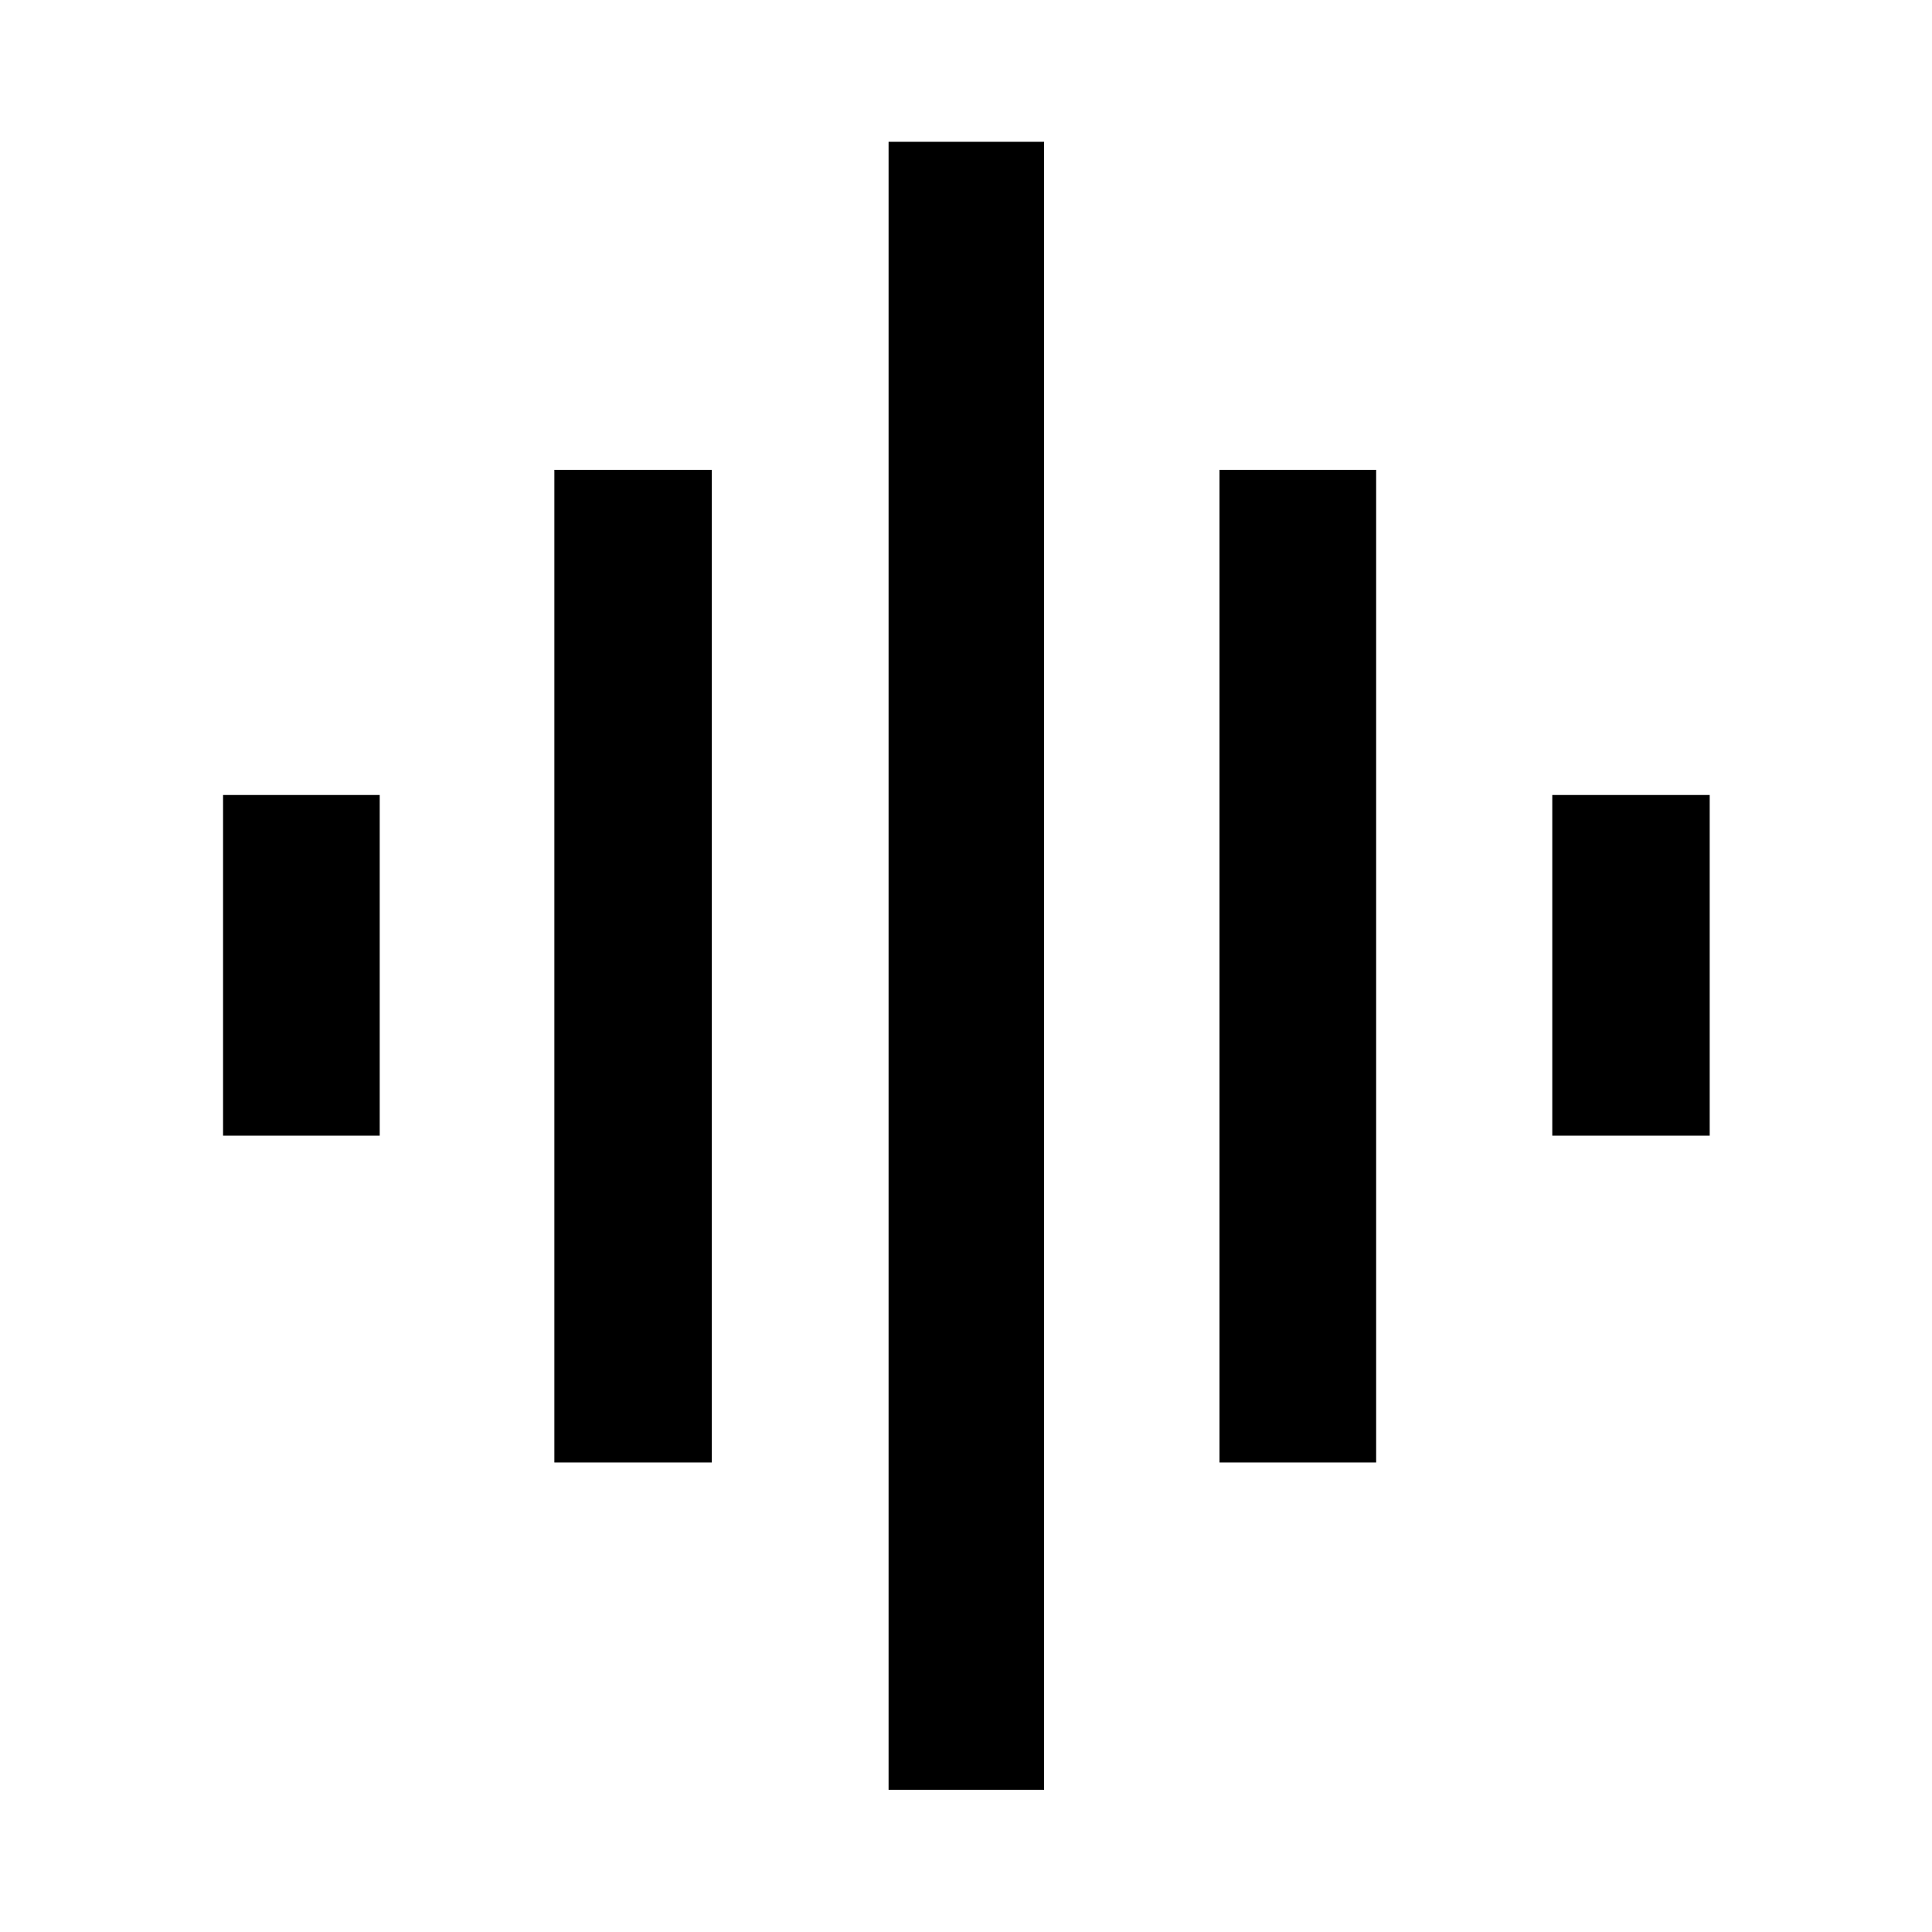 <svg xmlns="http://www.w3.org/2000/svg" height="40" viewBox="0 -960 960 960" width="40"><path d="M275.46-233.3v-493.24h78.22v493.24h-78.22ZM441.53-70.67v-818.87h77.27v818.87h-77.27ZM110.84-395.7v-169.27h77.84v169.27h-77.84Zm495.12 162.4v-493.24h77.84v493.24h-77.84Zm165.36-162.4v-169.27h78.22v169.27h-78.22Z"/></svg>